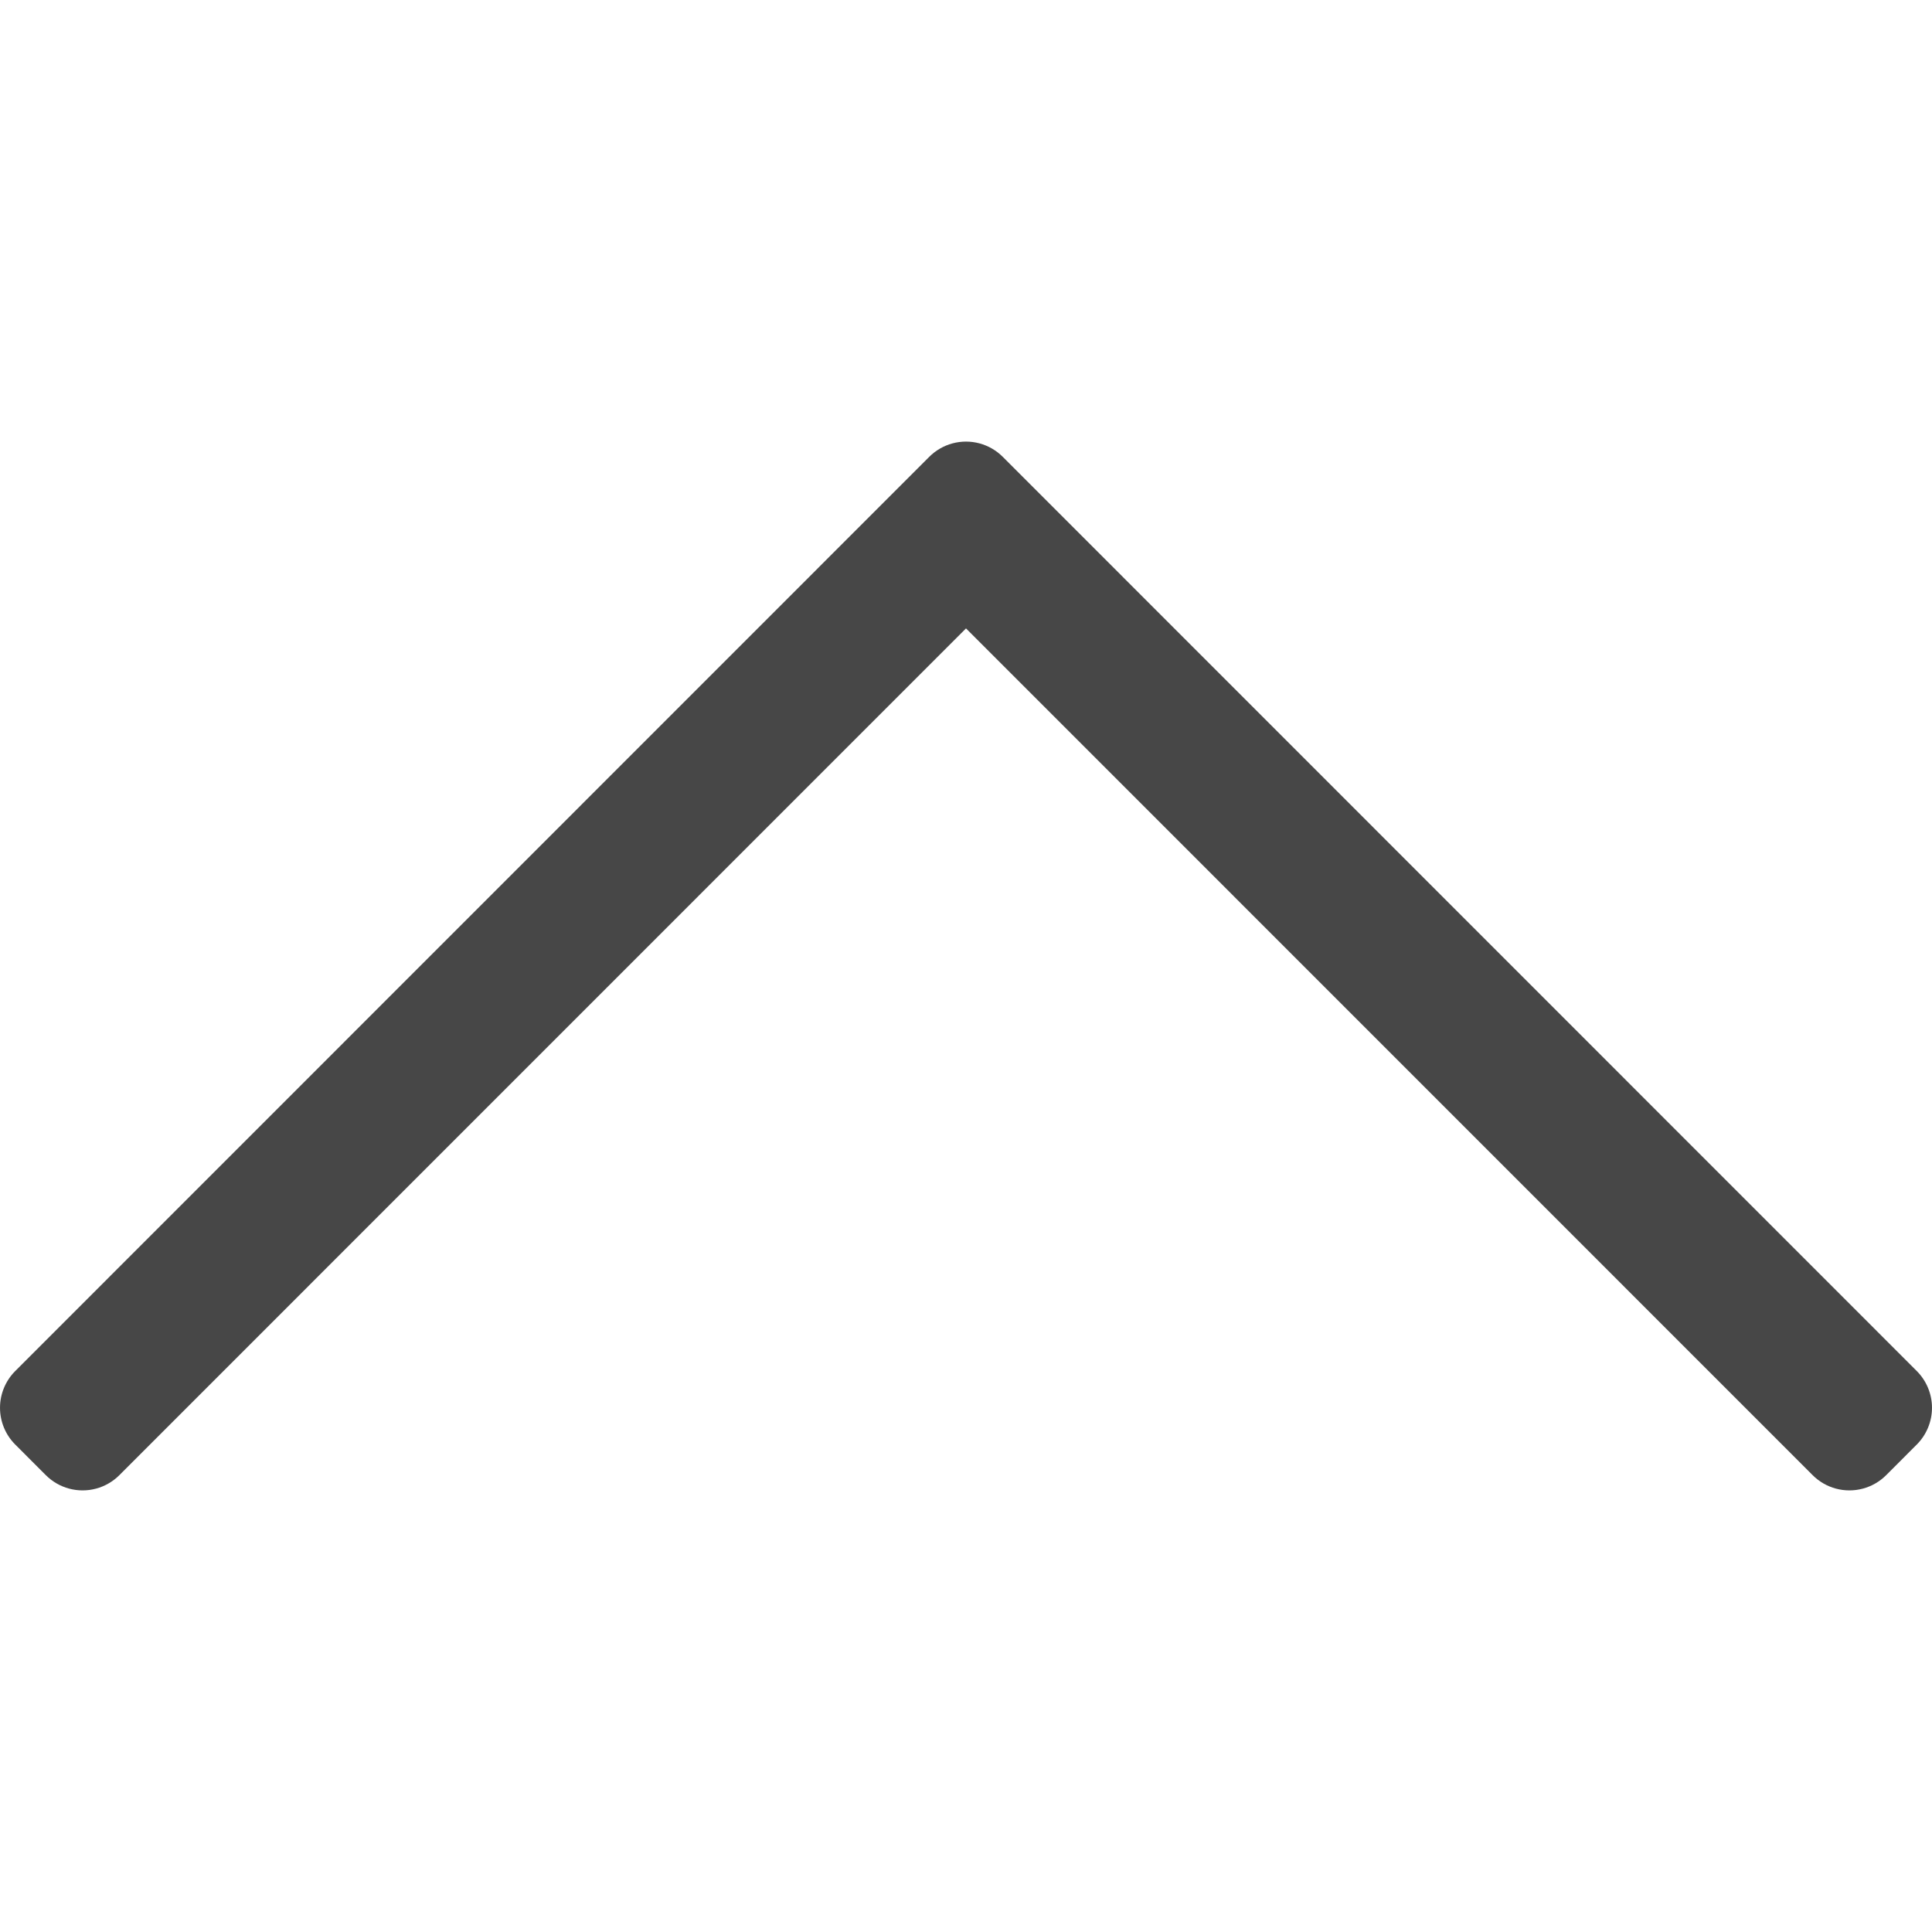 <svg
    xmlns="http://www.w3.org/2000/svg"
    viewBox="0 0 175 175"
    id="vector">
    <path
        id="path_1"
        d="M 1.379 130.846 L 4.153 133.621 C 4.737 134.205 5.465 134.626 6.263 134.839 C 7.061 135.053 7.902 135.053 8.7 134.839 C 9.498 134.626 10.226 134.205 10.81 133.621 L 87.5 56.921 L 164.19 133.621 C 164.774 134.205 165.502 134.626 166.3 134.839 C 167.098 135.053 167.939 135.053 168.737 134.839 C 169.535 134.626 170.263 134.205 170.847 133.621 L 173.621 130.846 C 174.503 129.963 174.999 128.765 174.999 127.517 C 174.999 126.269 174.503 125.071 173.621 124.188 L 90.829 41.379 C 90.245 40.795 89.517 40.374 88.719 40.16 C 87.92 39.946 87.08 39.946 86.281 40.16 C 85.483 40.374 84.755 40.795 84.171 41.379 L 1.379 124.189 C 0.497 125.072 0.001 126.27 0.001 127.517 C 0.001 128.765 0.497 129.963 1.379 130.846 Z"
        fill="#474747"/>
</svg>
